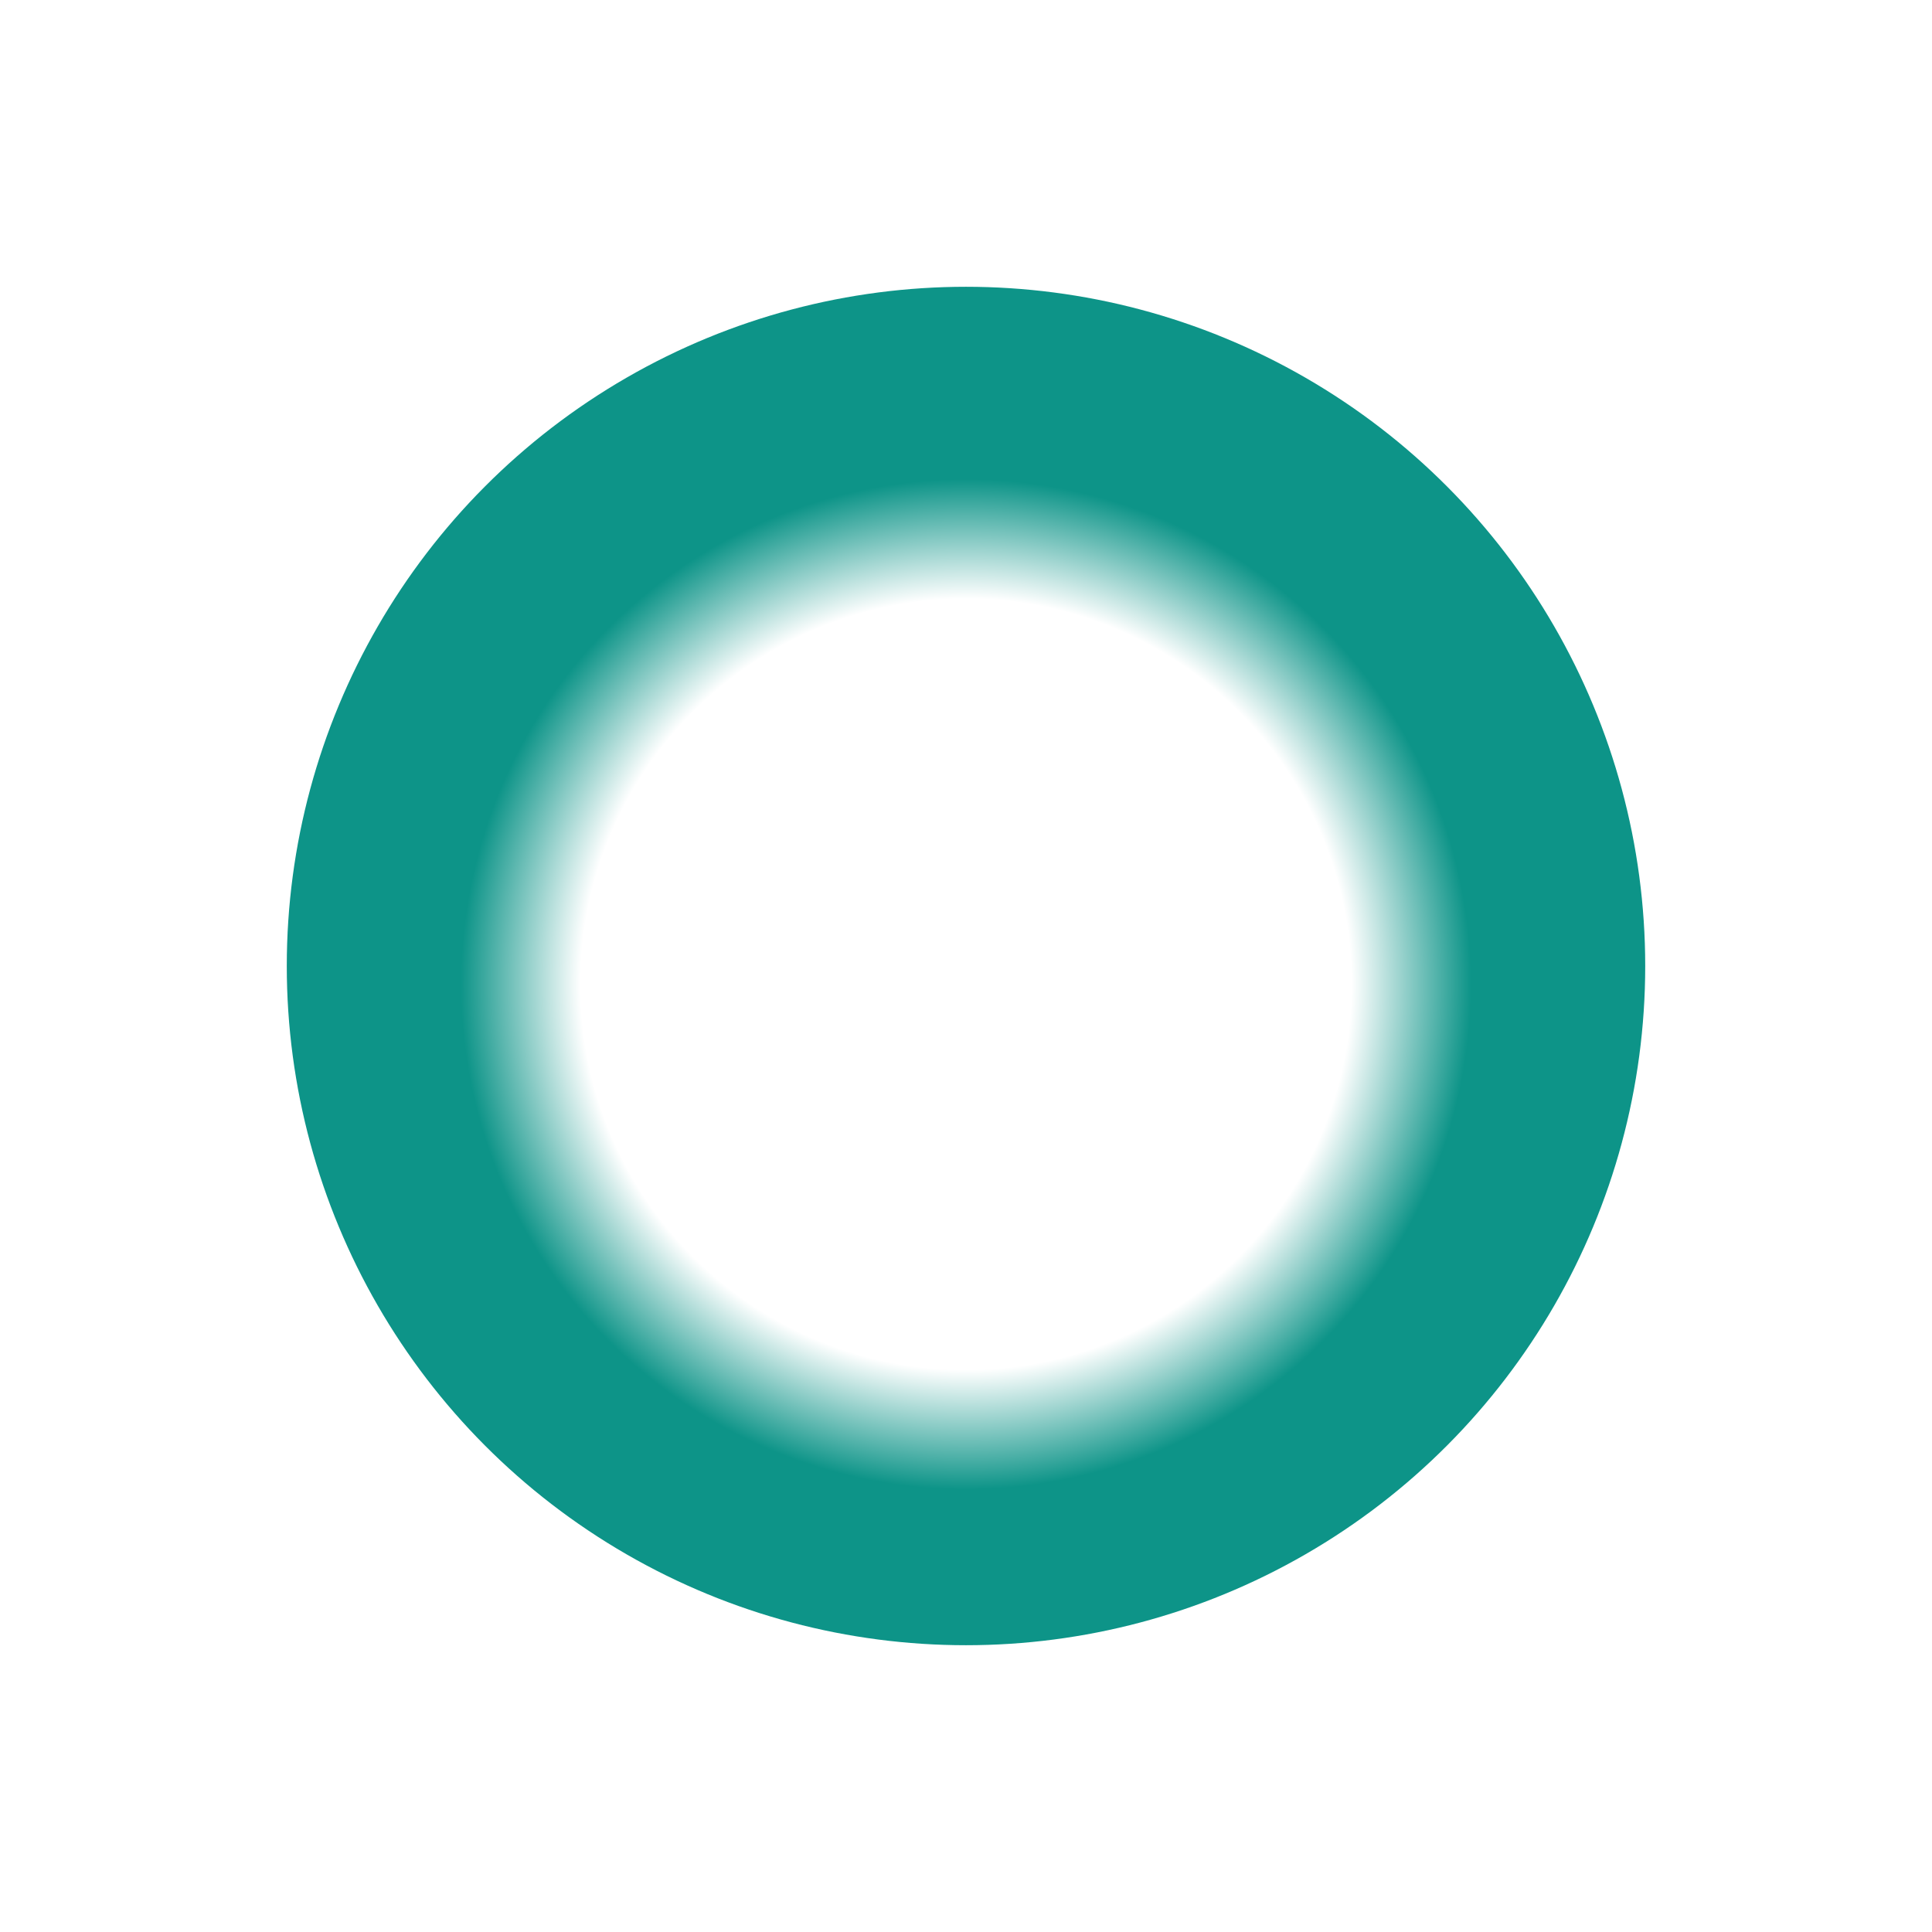 <svg width="512" height="512" viewBox="0 0 512 512" fill="none" xmlns="http://www.w3.org/2000/svg">
<g filter="url(#filter0_f_1138_3413)">
<circle cx="256" cy="256" r="180" fill="url(#paint0_radial_1138_3413)"/>
</g>
<defs>
<filter id="filter0_f_1138_3413" x="4" y="4" width="504" height="504" filterUnits="userSpaceOnUse" color-interpolation-filters="sRGB">
<feFlood flood-opacity="0" result="BackgroundImageFix"/>
<feBlend mode="normal" in="SourceGraphic" in2="BackgroundImageFix" result="shape"/>
<feGaussianBlur stdDeviation="36" result="effect1_foregroundBlur_1138_3413"/>
</filter>
<radialGradient id="paint0_radial_1138_3413" cx="0" cy="0" r="1" gradientUnits="userSpaceOnUse" gradientTransform="translate(256 260.865) rotate(90) scale(175.135)">
<stop offset="0.549" stop-color="white"/>
<stop offset="0.586" stop-color="white"/>
<stop offset="0.768" stop-color="#0D9488"/>
<stop offset="1" stop-color="#0D9488"/>
</radialGradient>
</defs>
</svg>
